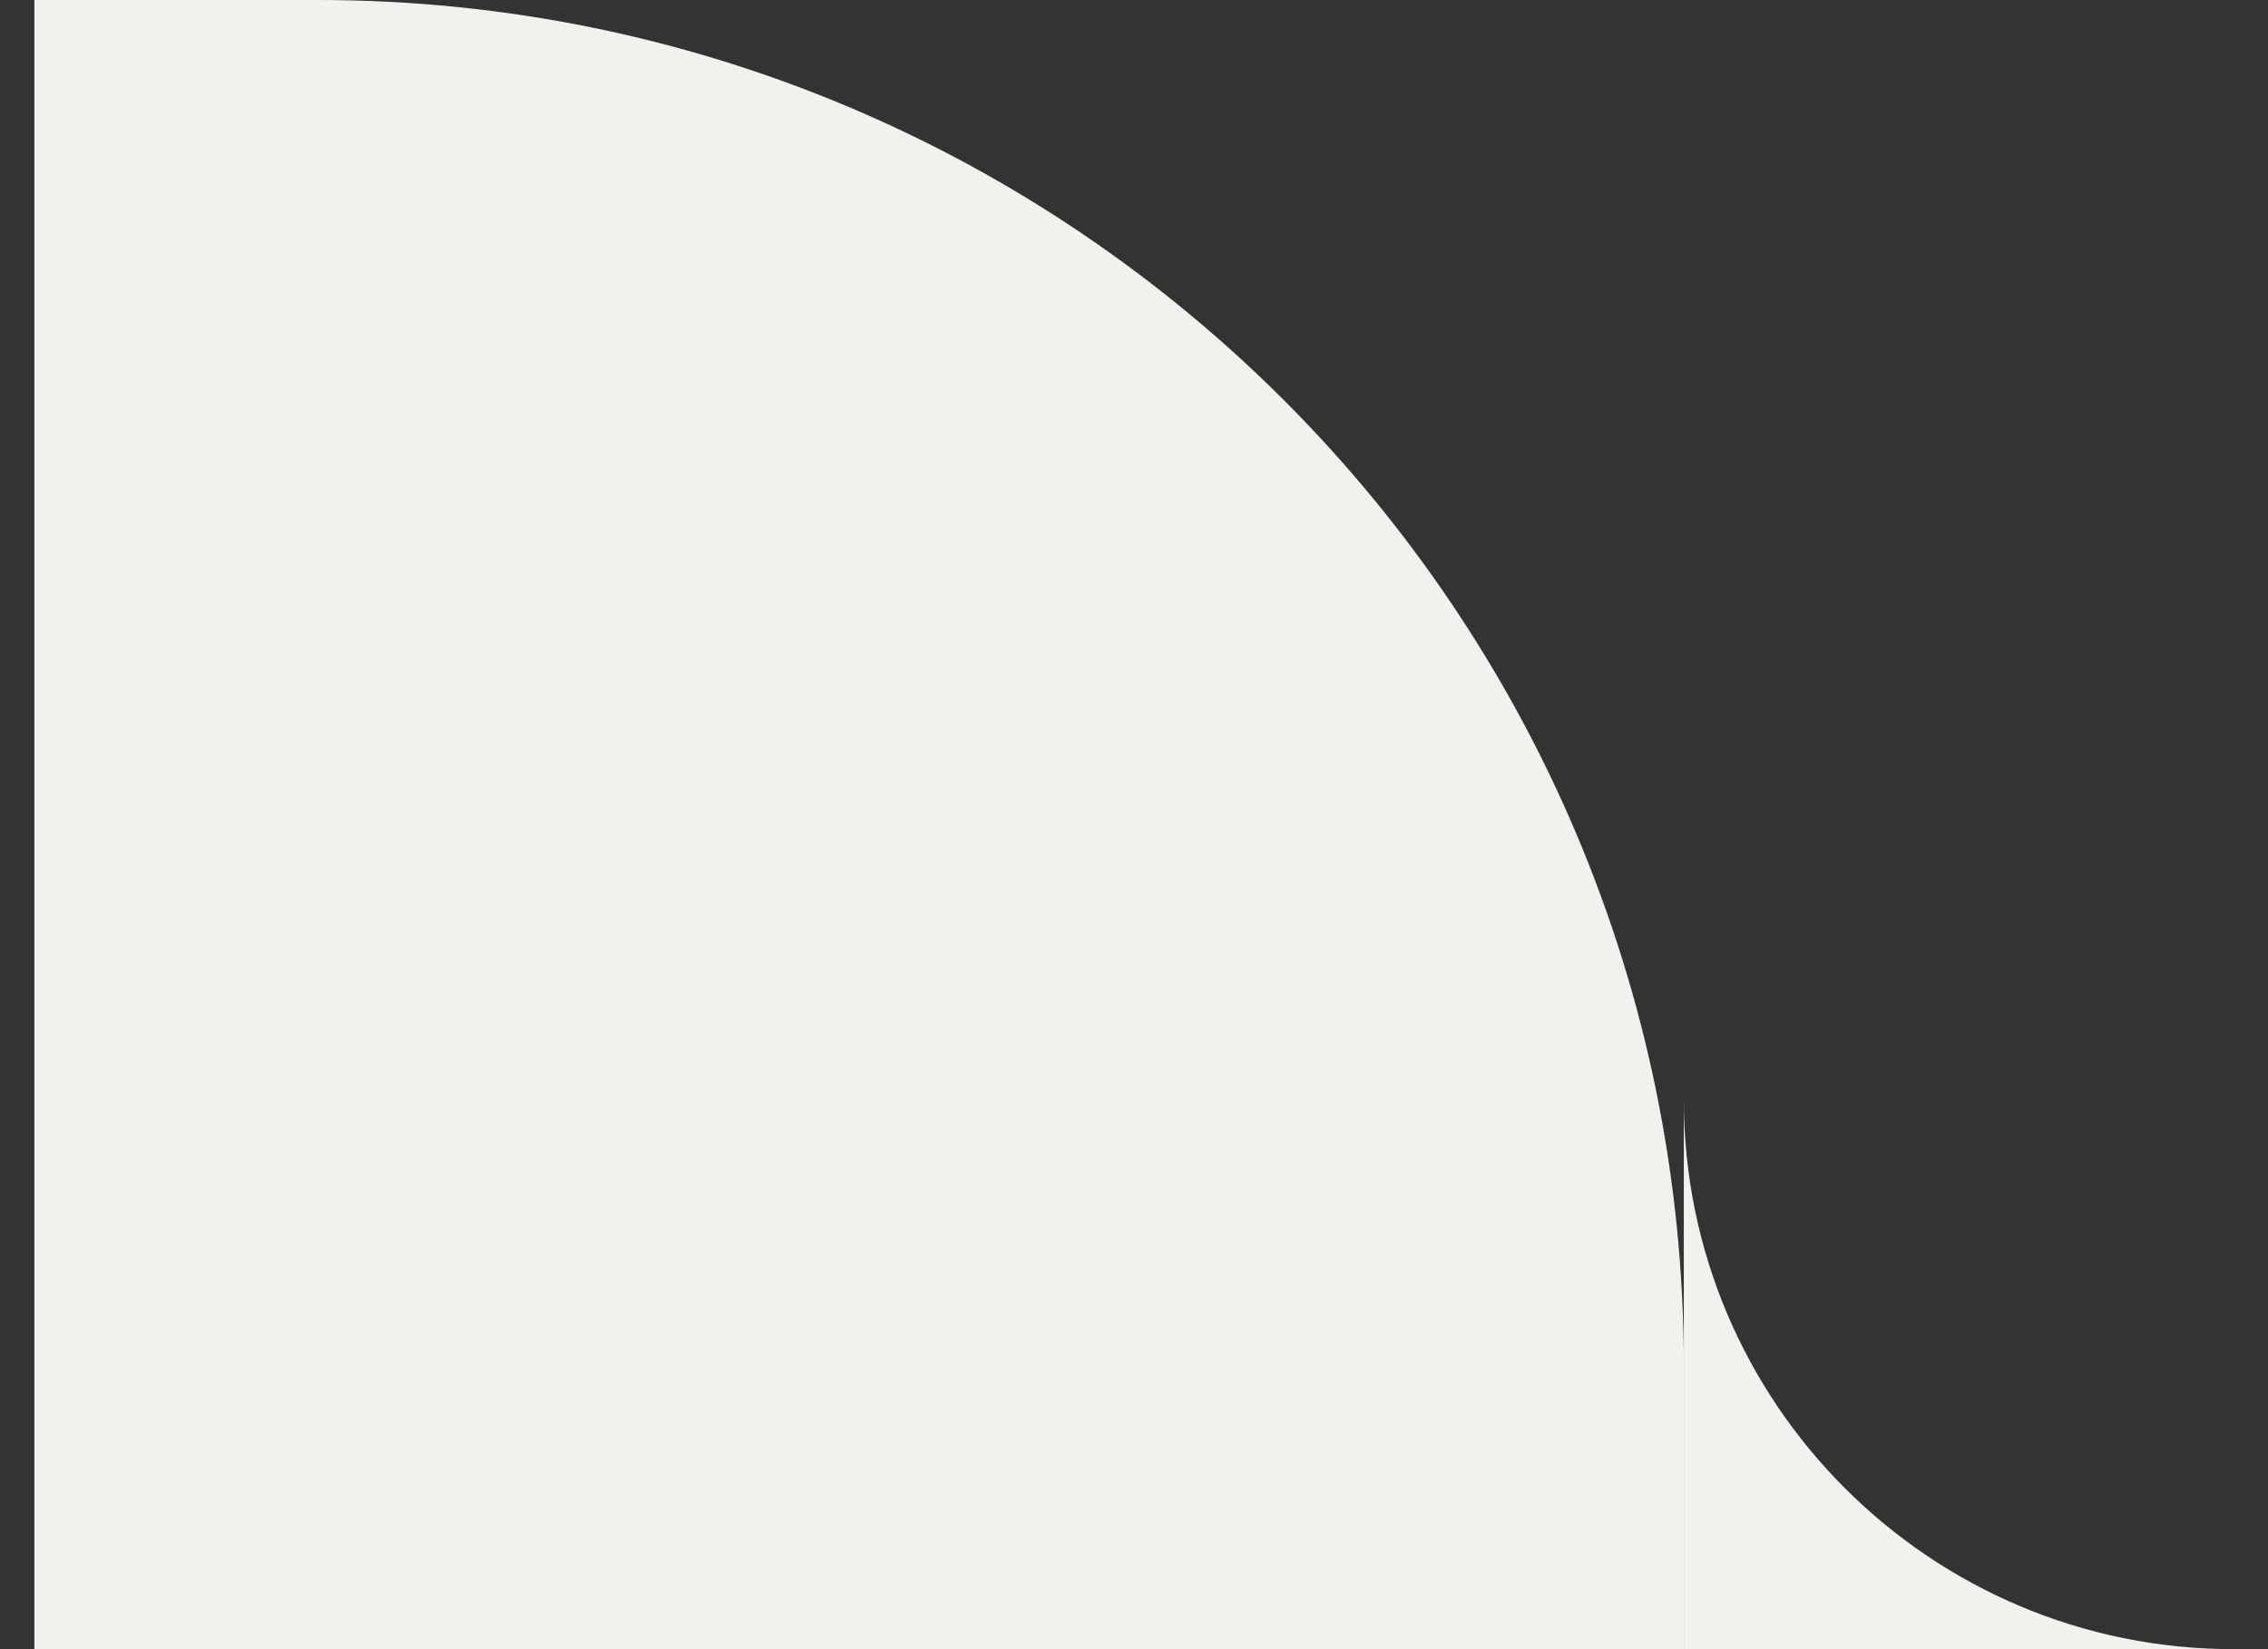 <svg width="33" height="24" viewBox="0 0 33 24" fill="none" xmlns="http://www.w3.org/2000/svg">
<rect x="0" y="0" width="33" height="24" fill="#333333" stroke="none"/>
<path d="M24.5 19.875C24.5 8.898 15.602 0 4.625 0H0.5V24H24.5V19.875Z" fill="#F3F1EE"/>
<path d="M24.5 16V24H32.5C28.082 24 24.5 20.418 24.5 16Z" fill="#F3F1EE"/>
</svg>
